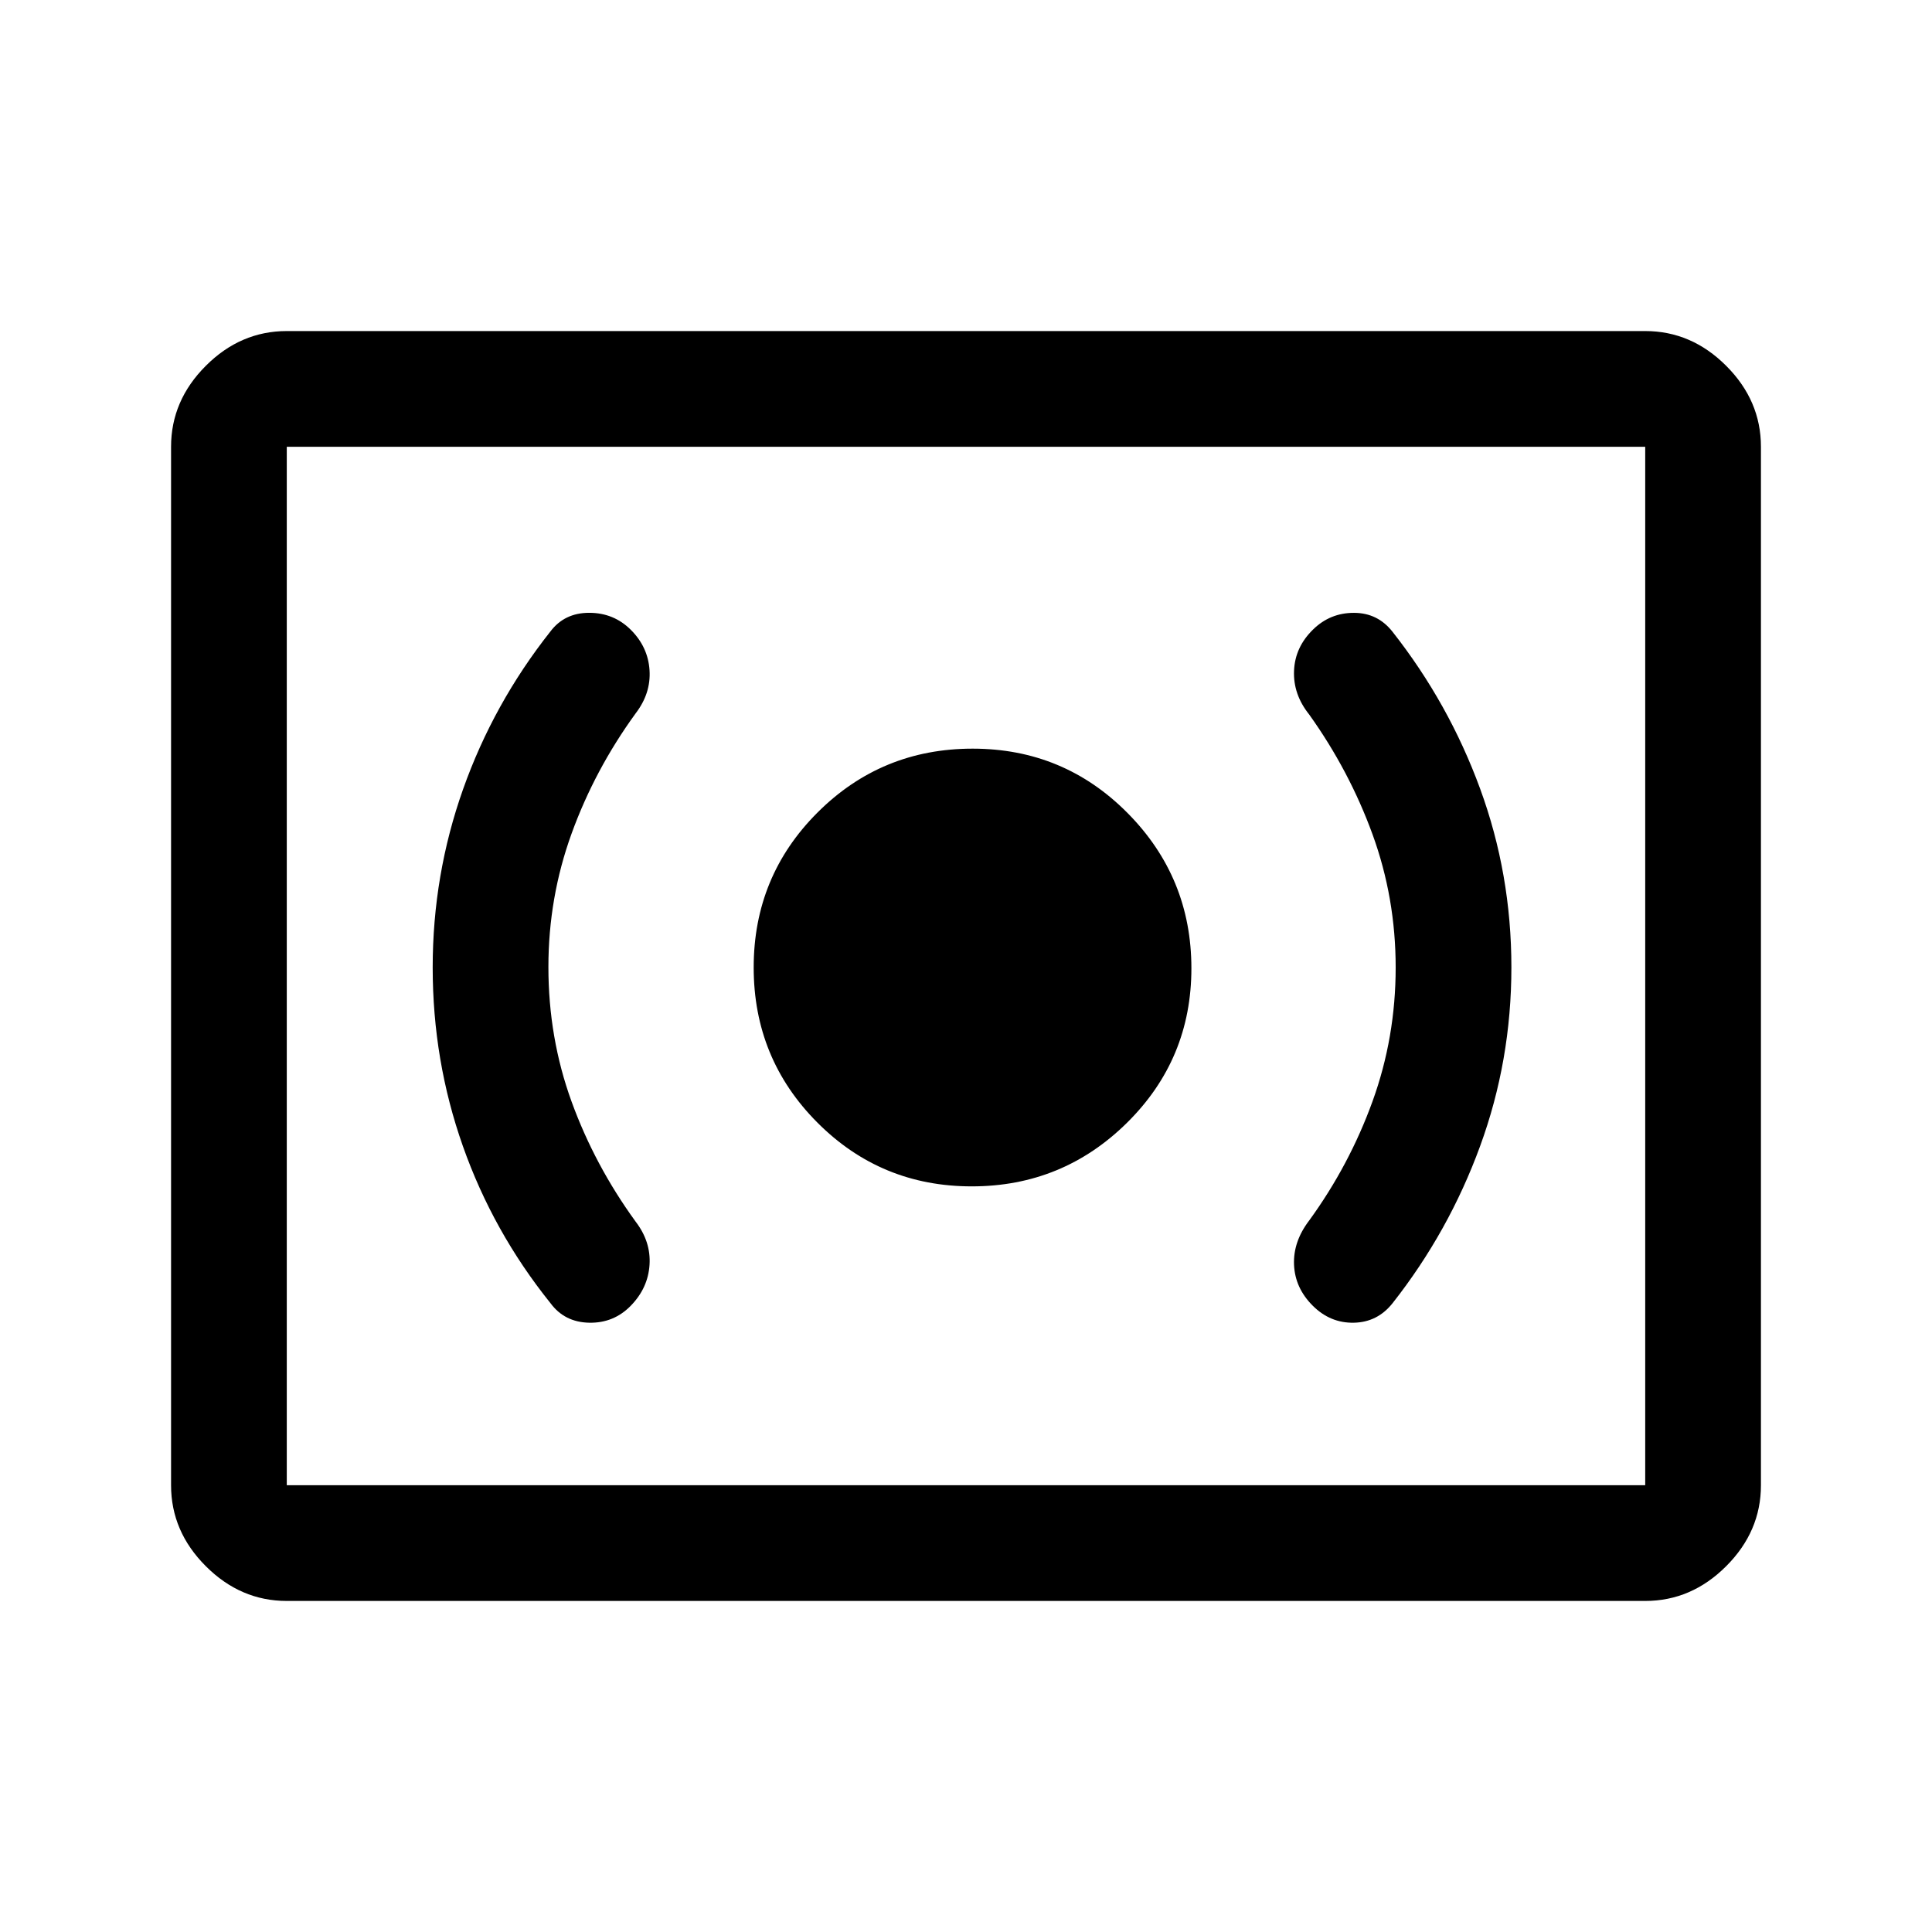 <svg xmlns="http://www.w3.org/2000/svg" height="48" viewBox="0 -960 960 960" width="48"><path d="M482.85-370.5q45.15 0 77.15-31.6 32-31.61 32-76.75Q592-524 560.29-556q-31.7-32-77-32-45.29 0-77.04 31.71-31.75 31.7-31.75 77 0 45.29 31.6 77.04 31.61 31.75 76.75 31.75ZM693.5-479.25q0 34.75-11.5 66.5t-31.5 59.25q-8 10.5-7.5 22t9.26 20.26q8.74 8.74 20.49 8.49Q684.5-303 692-312.5q27.93-35.5 43.46-78Q751-433 751-479.35q0-46.36-15.54-88.75Q719.93-610.5 692-646q-7.36-9.46-19.2-9.48-11.85-.02-20.3 8.24-9 8.74-9.5 20.49-.5 11.75 7.5 21.75 20 28 31.5 59.59 11.5 31.58 11.5 66.16Zm-421-.25q0-34.5 11.5-66.25t31.83-59.75q7.67-10 6.92-21.5t-9.27-20.02q-8.48-8.48-20.73-8.48t-19.25 9.27q-28.28 35.77-43.39 78.36Q215-525.27 215-479.25q0 46.25 15 88.75t43.5 78q7 9.5 19.25 9.75t20.73-8.49q8.52-8.76 9.27-20.26.75-11.5-6.92-21.5-20.33-28-31.83-59.66-11.5-31.67-11.5-66.84Zm-130 315q-22.97 0-40.23-17.27Q85-199.03 85-222v-516q0-22.97 17.27-40.23 17.26-17.27 40.23-17.27h675q22.97 0 40.23 17.27Q875-760.97 875-738v516q0 22.97-17.27 40.23-17.26 17.27-40.23 17.27h-675Zm0-57.5h675v-516h-675v516Zm0 0v-516 516Z"/></svg>